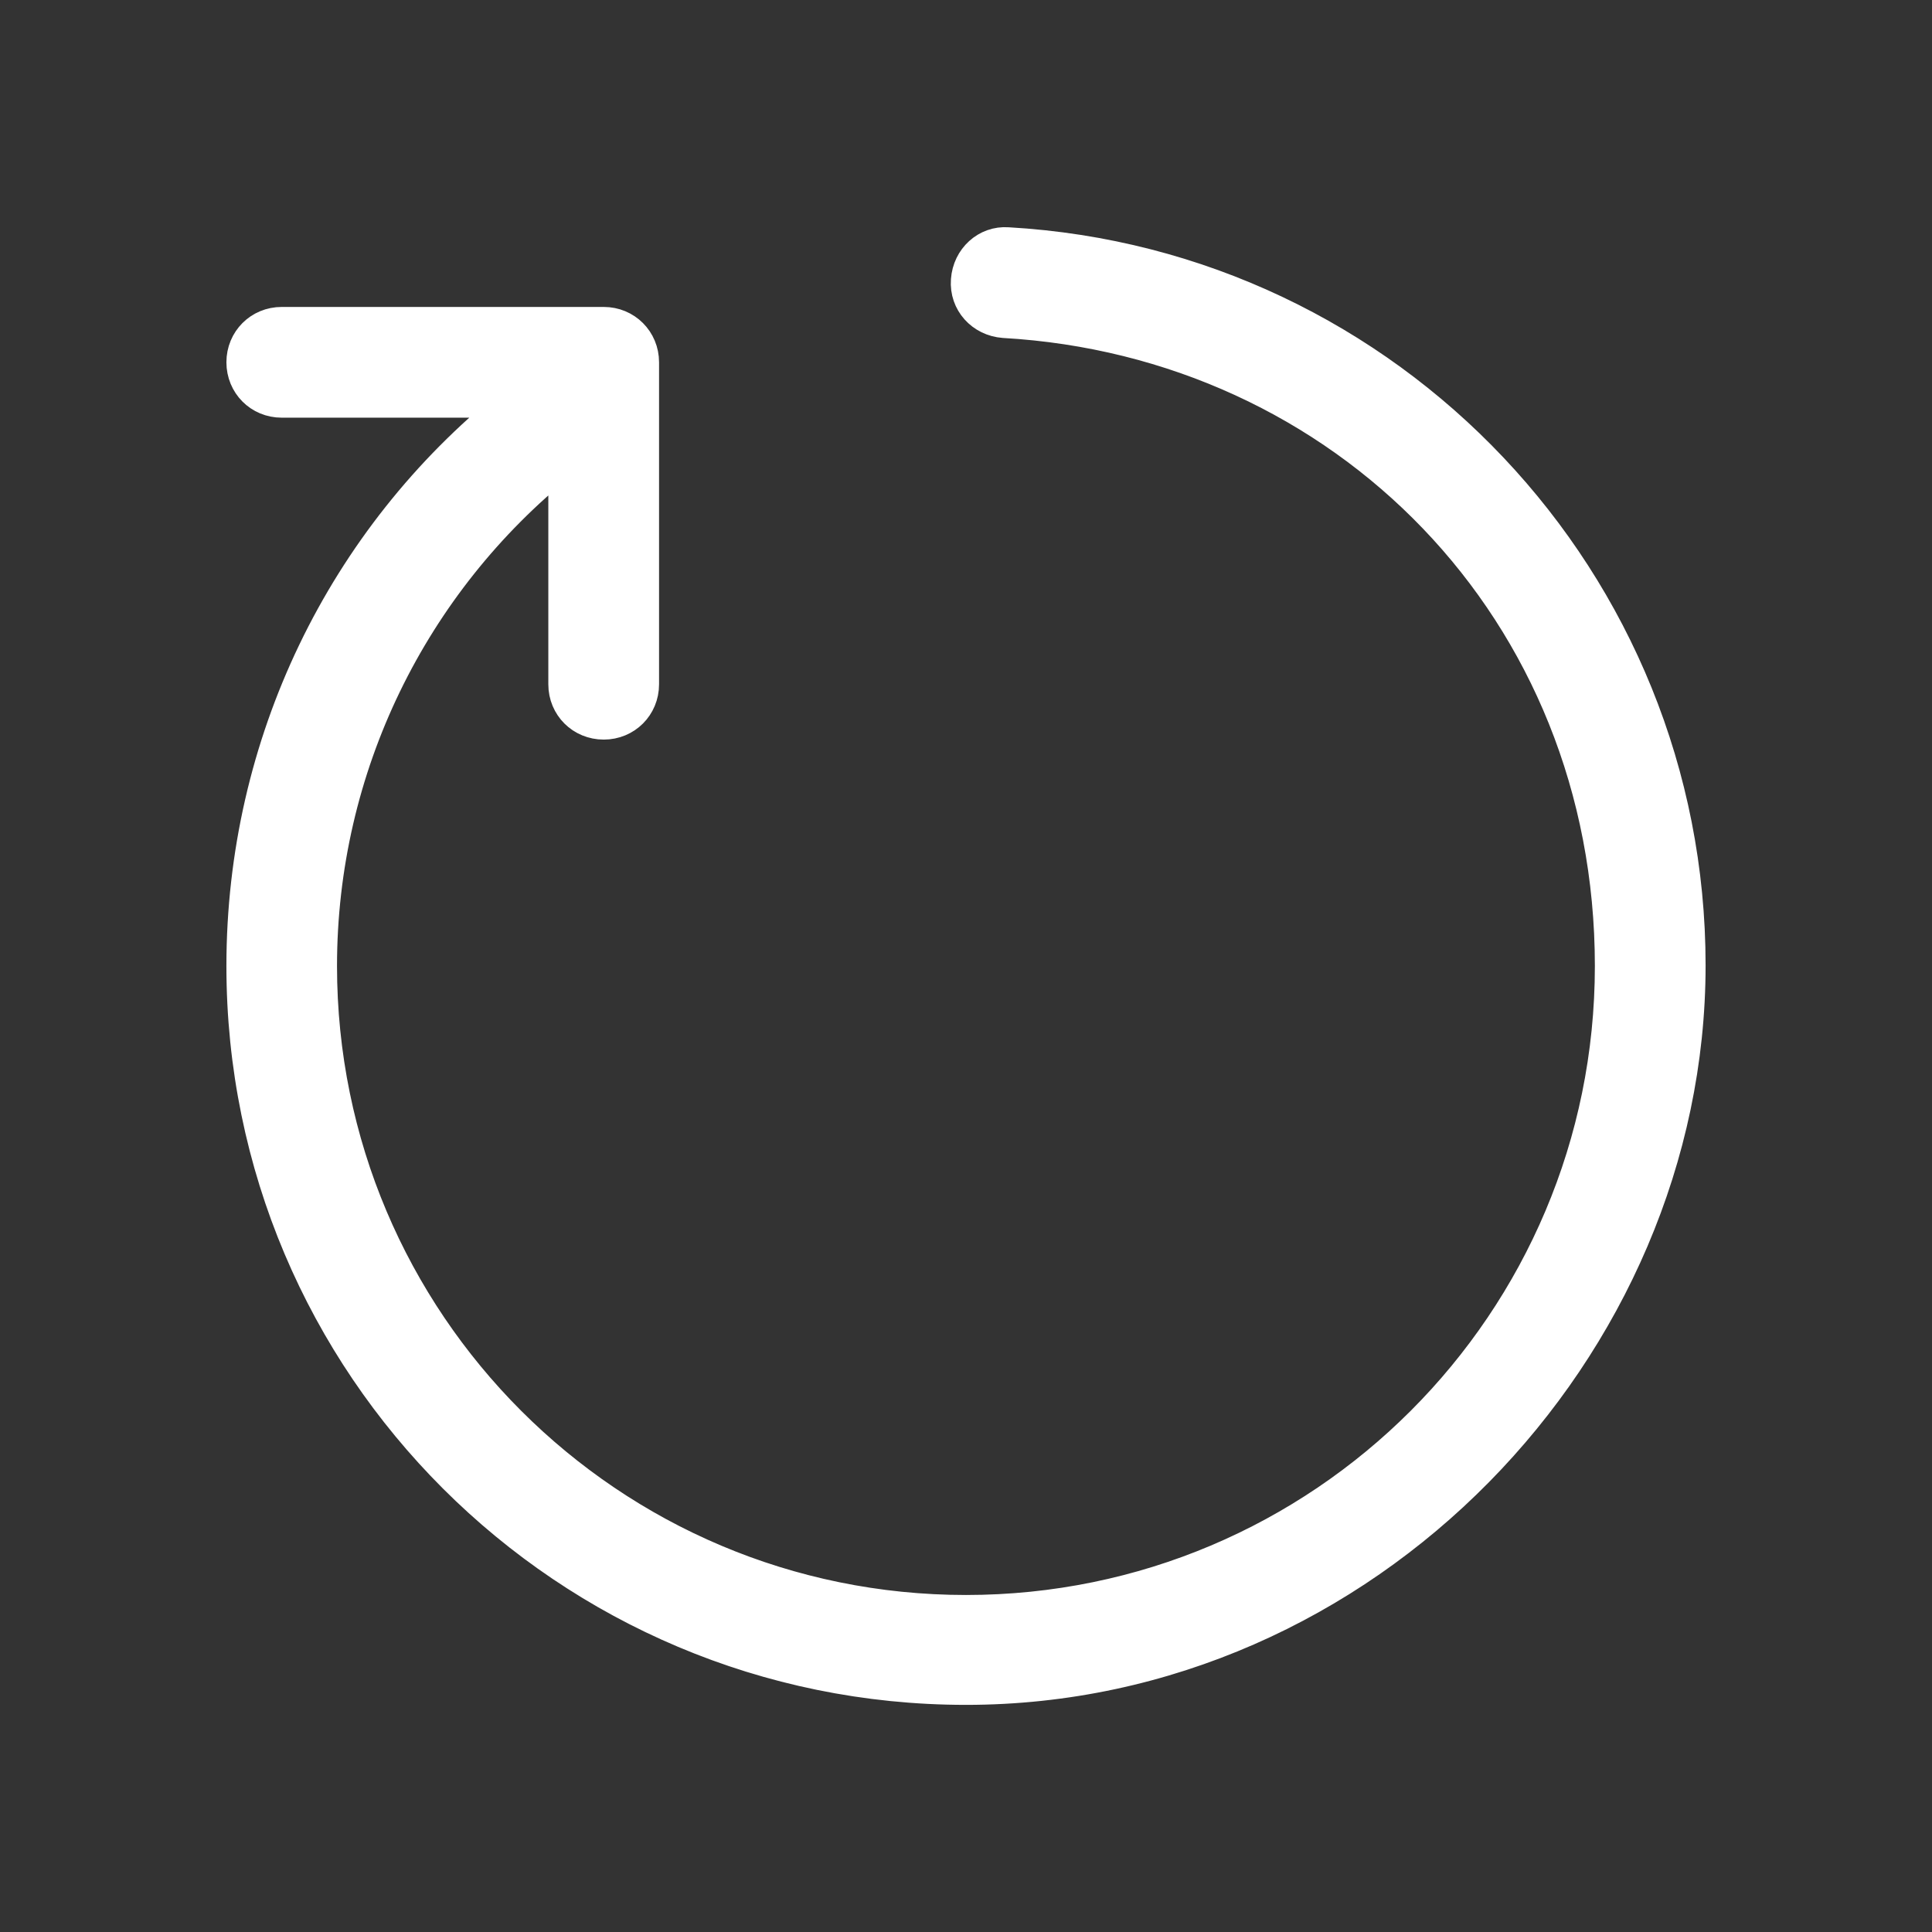 <?xml version="1.0" encoding="UTF-8" standalone="no"?>
<!DOCTYPE svg PUBLIC "-//W3C//DTD SVG 1.1//EN" "http://www.w3.org/Graphics/SVG/1.1/DTD/svg11.dtd">
<svg version="1.1" xmlns="http://www.w3.org/2000/svg" xmlns:xl="http://www.w3.org/1999/xlink" xmlns:dc="http://purl.org/dc/elements/1.1/" viewBox="-573.112 -3508.985 16 16" width="16" height="16">
  <rect x="-573.112" y="-3508.985" width="16" height="16" fill="#333333" stroke="none"/>
  <defs/>
  <g id="SOURCES" stroke-dasharray="none" fill="none" stroke="none" fill-opacity="1" stroke-opacity="1">
    <title>SOURCES</title>
    <g id="SOURCES_Calque_2">
      <title>Calque 2</title>
      <g id="Graphic_9474"/>
      <g id="Group_9584">
        <title>rotate-right</title>
        <g id="Graphic_9585">
          <path d="M -568.886 -3505.651 L -570.779 -3505.651 C -570.966 -3505.651 -571.112 -3505.798 -571.112 -3505.985 C -571.112 -3506.171 -570.966 -3506.318 -570.779 -3506.318 L -568.112 -3506.318 C -567.926 -3506.318 -567.779 -3506.171 -567.779 -3505.985 L -567.779 -3503.318 C -567.779 -3503.131 -567.926 -3502.985 -568.112 -3502.985 C -568.299 -3502.985 -568.446 -3503.131 -568.446 -3503.318 L -568.446 -3505.151 C -569.692 -3504.151 -570.446 -3502.631 -570.446 -3500.985 C -570.446 -3498.038 -568.059 -3495.651 -565.112 -3495.651 C -562.166 -3495.651 -559.779 -3498.038 -559.779 -3500.985 C -559.779 -3503.931 -561.992 -3506.151 -564.799 -3506.311 C -564.986 -3506.325 -565.126 -3506.478 -565.112 -3506.665 C -565.099 -3506.851 -564.946 -3506.991 -564.766 -3506.978 C -561.599 -3506.798 -559.112 -3504.171 -559.112 -3500.991 C -559.112 -3497.811 -561.799 -3494.991 -565.112 -3494.991 C -568.426 -3494.991 -571.112 -3497.671 -571.112 -3500.985 C -571.112 -3502.831 -570.279 -3504.531 -568.886 -3505.651 Z" fill="white"/>
          <path d="M -568.886 -3505.651 L -570.779 -3505.651 C -570.966 -3505.651 -571.112 -3505.798 -571.112 -3505.985 C -571.112 -3506.171 -570.966 -3506.318 -570.779 -3506.318 L -568.112 -3506.318 C -567.926 -3506.318 -567.779 -3506.171 -567.779 -3505.985 L -567.779 -3503.318 C -567.779 -3503.131 -567.926 -3502.985 -568.112 -3502.985 C -568.299 -3502.985 -568.446 -3503.131 -568.446 -3503.318 L -568.446 -3505.151 C -569.692 -3504.151 -570.446 -3502.631 -570.446 -3500.985 C -570.446 -3498.038 -568.059 -3495.651 -565.112 -3495.651 C -562.166 -3495.651 -559.779 -3498.038 -559.779 -3500.985 C -559.779 -3503.931 -561.992 -3506.151 -564.799 -3506.311 C -564.986 -3506.325 -565.126 -3506.478 -565.112 -3506.665 C -565.099 -3506.851 -564.946 -3506.991 -564.766 -3506.978 C -561.599 -3506.798 -559.112 -3504.171 -559.112 -3500.991 C -559.112 -3497.811 -561.799 -3494.991 -565.112 -3494.991 C -568.426 -3494.991 -571.112 -3497.671 -571.112 -3500.985 C -571.112 -3502.831 -570.279 -3504.531 -568.886 -3505.651 Z" stroke="white" stroke-linecap="butt" stroke-linejoin="round" stroke-width=".25"/>
        </g>
      </g>
    </g>
  </g>
</svg>
